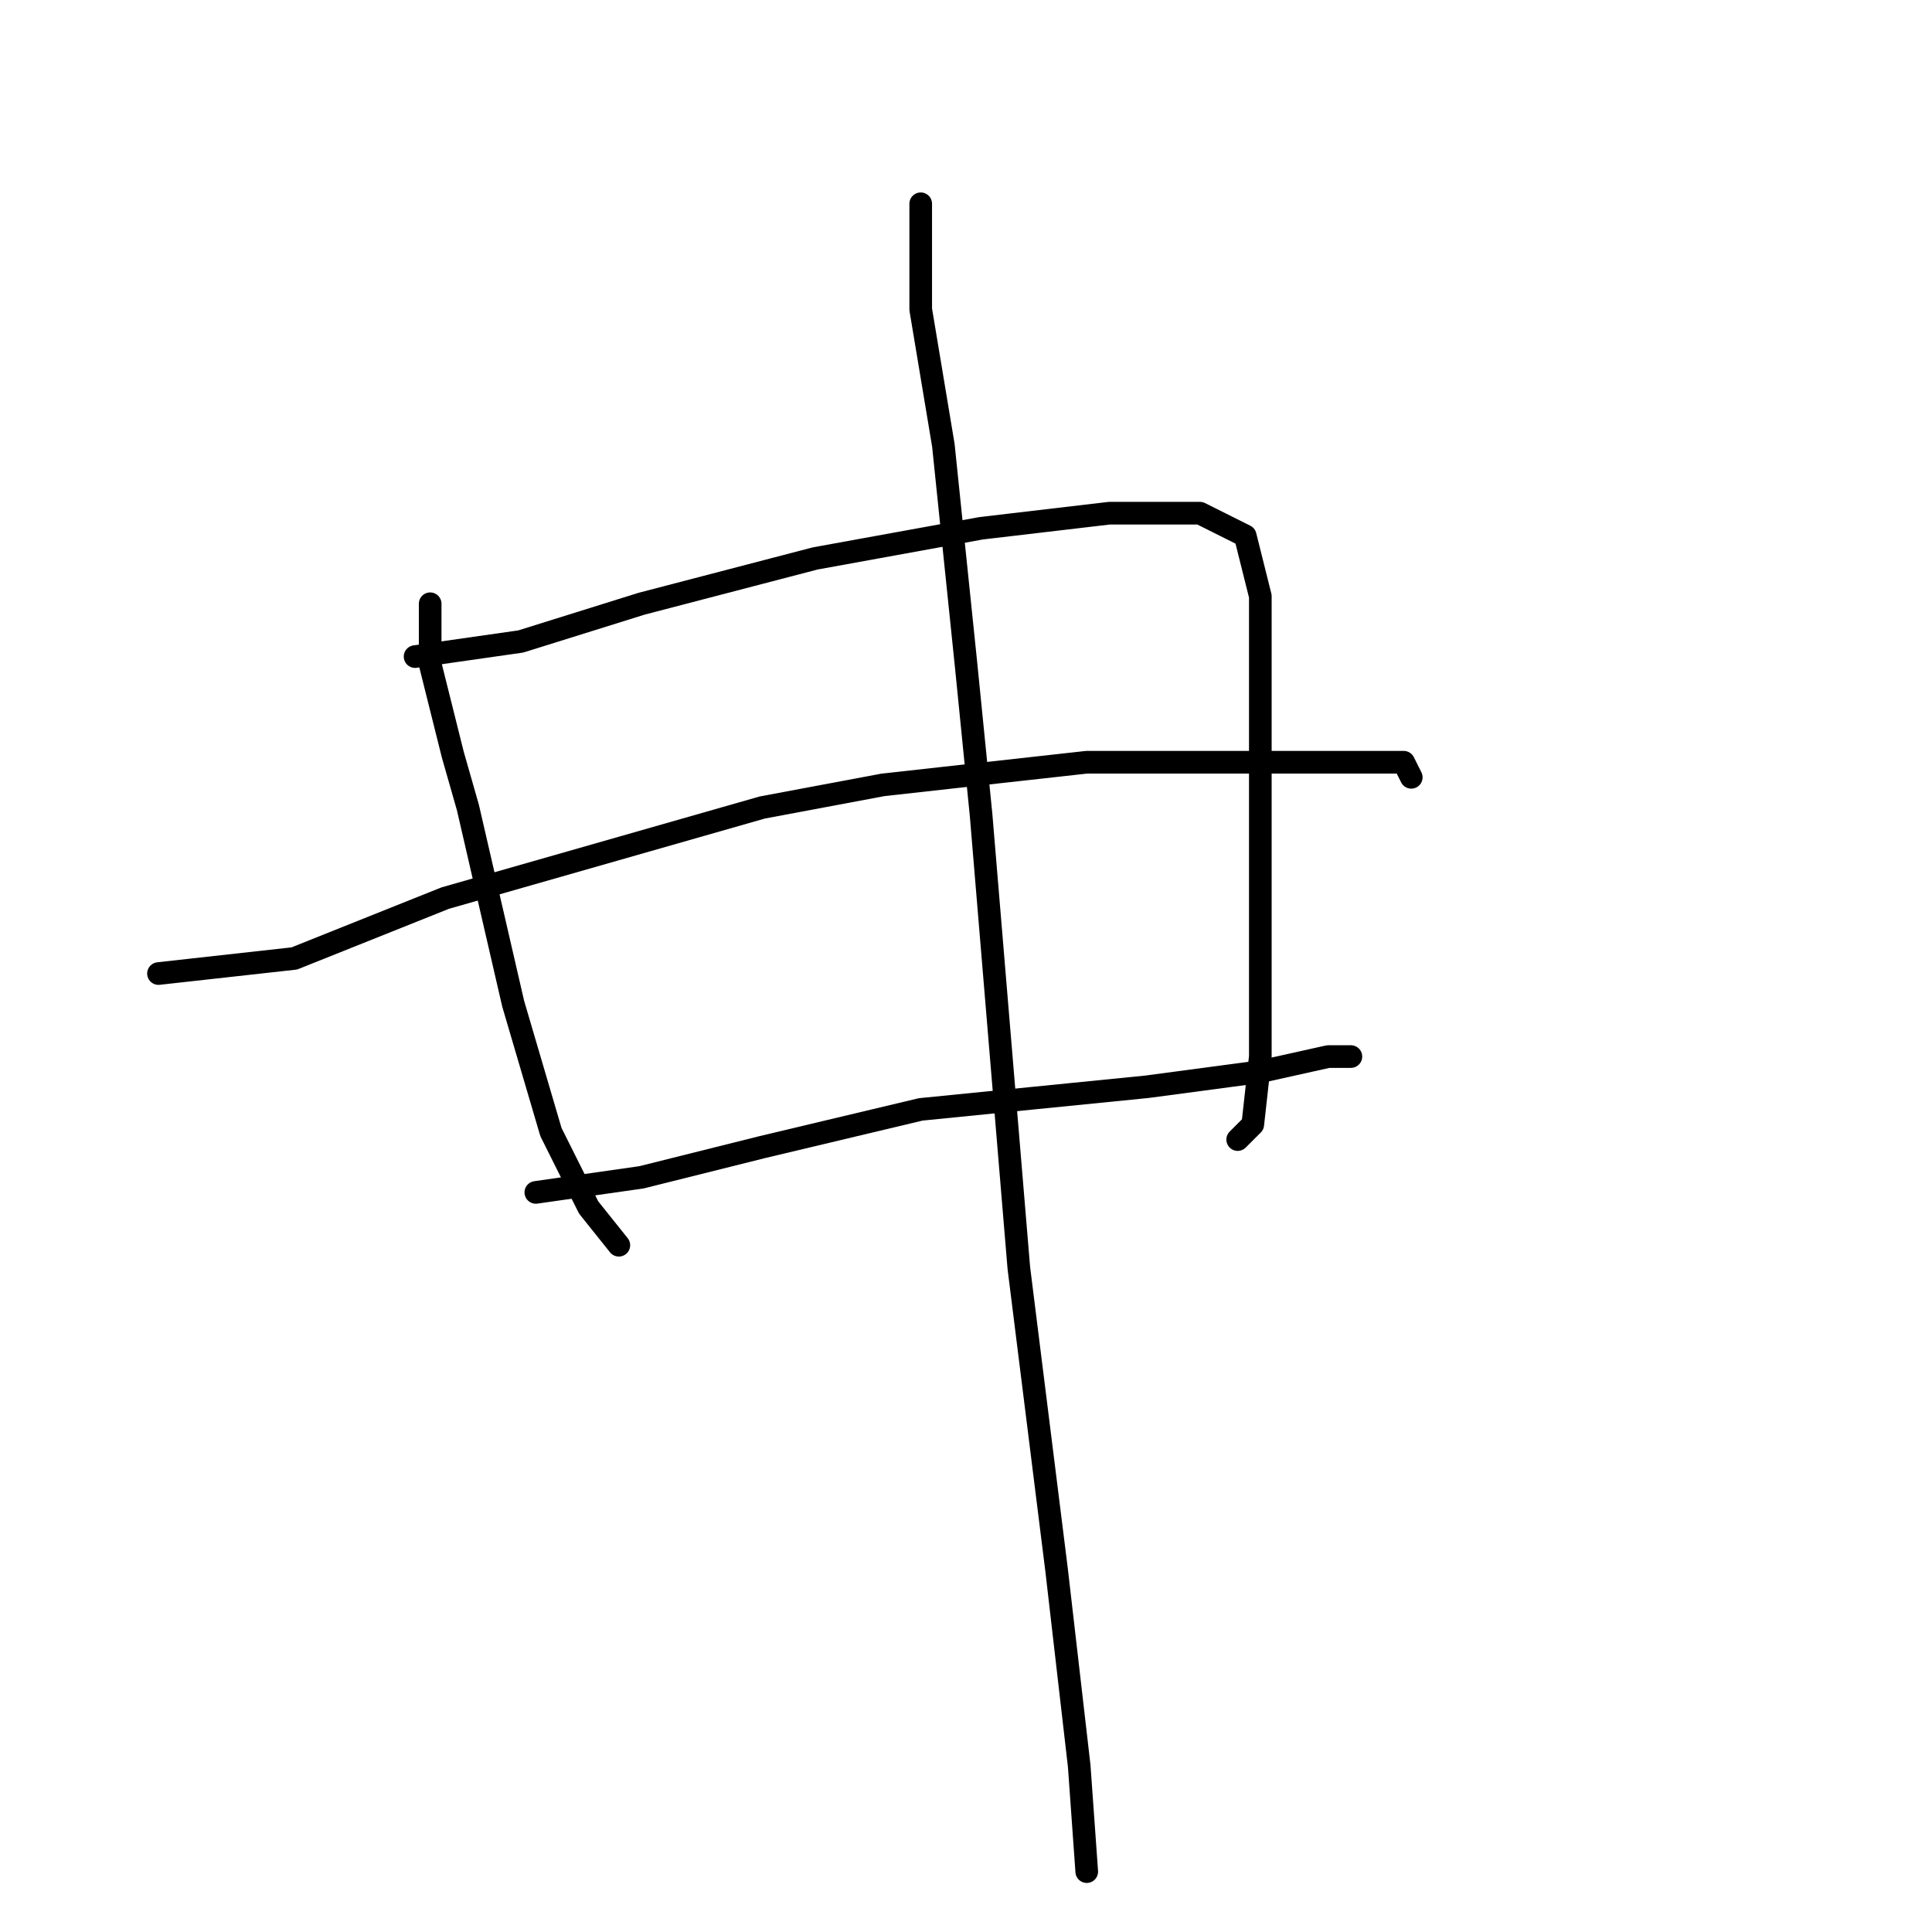 <?xml version="1.0" standalone="no"?>
    <svg width="256" height="256" xmlns="http://www.w3.org/2000/svg" version="1.1">
    <polyline stroke="black" stroke-width="3" stroke-linecap="round" fill="transparent" stroke-linejoin="round" points="57 80 57 84 57 88 60 100 62 107 68 133 73 150 78 160 82 165 82 165 " />
        <polyline stroke="black" stroke-width="3" stroke-linecap="round" fill="transparent" stroke-linejoin="round" points="55 87 62 86 69 85 85 80 108 74 130 70 147 68 159 68 165 71 167 79 167 95 167 112 167 128 167 140 166 149 164 151 164 151 " />
        <polyline stroke="black" stroke-width="3" stroke-linecap="round" fill="transparent" stroke-linejoin="round" points="21 129 30 128 39 127 59 119 87 111 101 107 117 104 144 101 162 101 177 101 186 101 187 103 187 103 " />
        <polyline stroke="black" stroke-width="3" stroke-linecap="round" fill="transparent" stroke-linejoin="round" points="71 158 78 157 85 156 101 152 122 147 132 146 152 144 167 142 176 140 179 140 179 140 " />
        <polyline stroke="black" stroke-width="3" stroke-linecap="round" fill="transparent" stroke-linejoin="round" points="122 27 122 34 122 41 125 59 128 88 130 108 135 168 140 208 143 234 144 248 144 248 " />
        </svg>